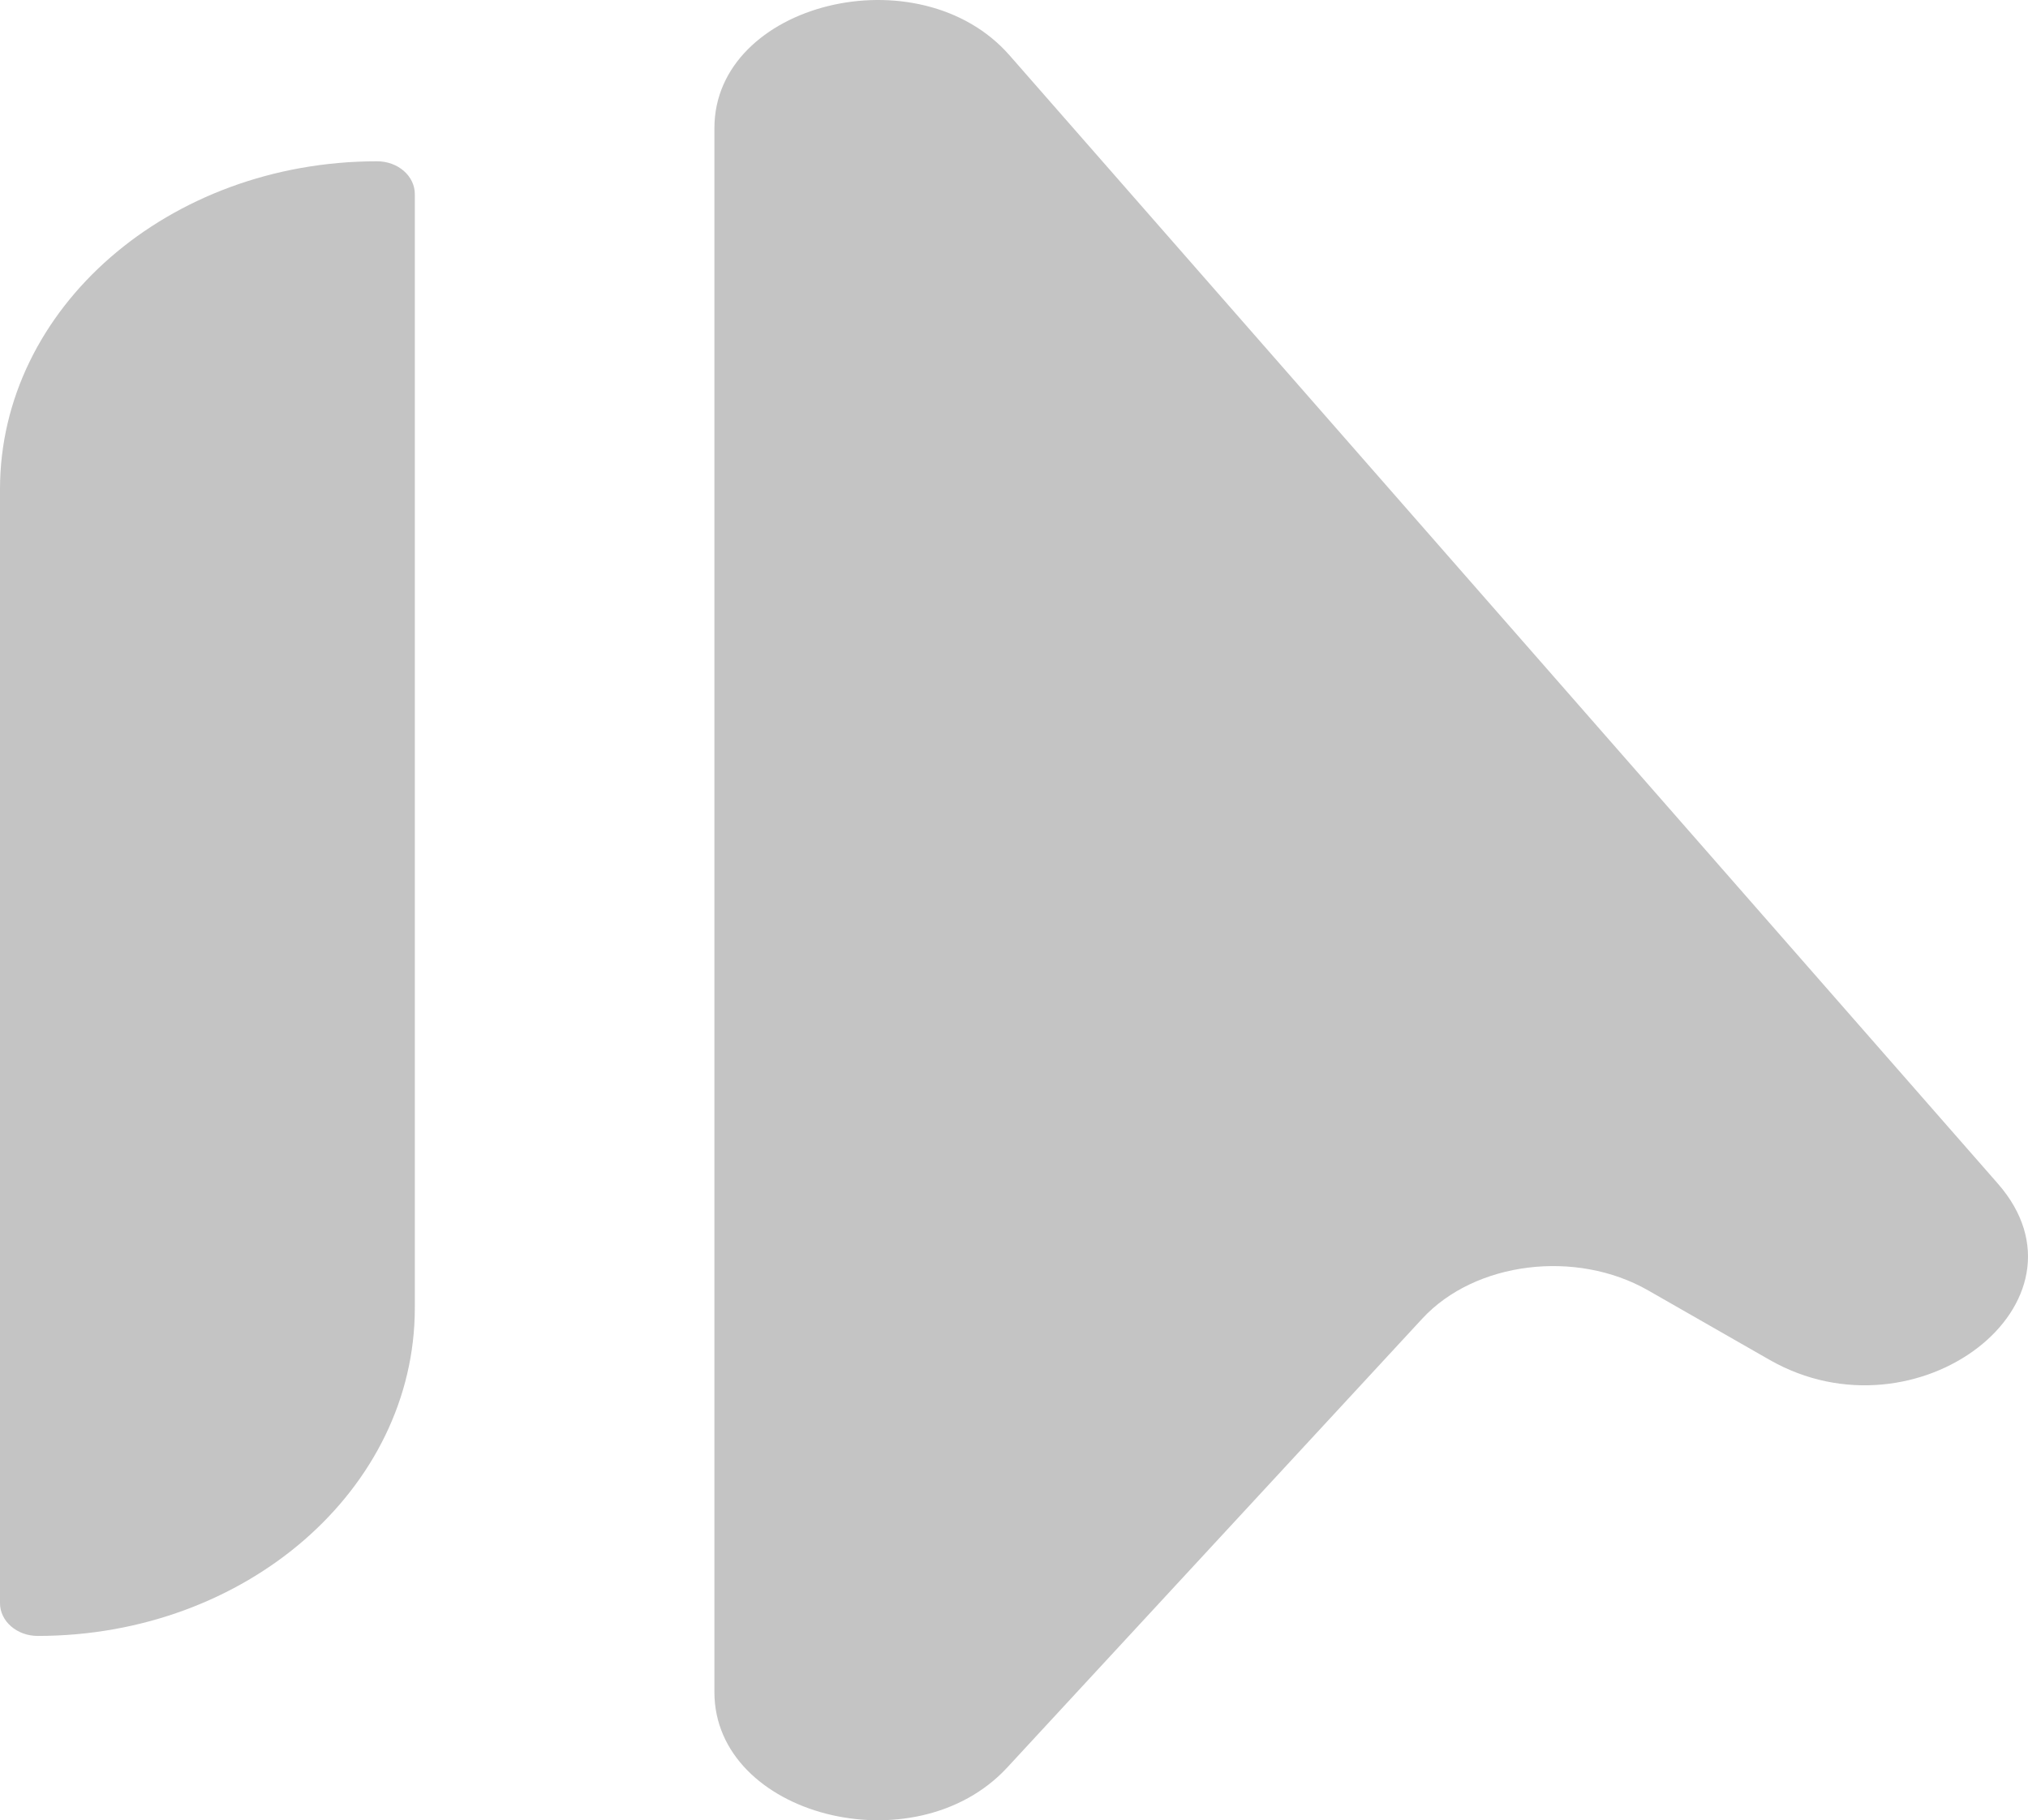 <svg width="88" height="79" viewBox="0 0 88 79" fill="none" xmlns="http://www.w3.org/2000/svg">
<path d="M0 21.233C0 13.373 7.326 7 16.364 7C17.267 7 18 7.637 18 8.423V56.767C18 64.627 10.674 71 1.636 71C0.733 71 0 70.363 0 69.577V21.233Z" fill="#C4C4C4"/>
<path d="M31 5.56C31 0.118 39.889 -2.073 43.809 2.404L86.689 51.366C91.185 56.5 83.185 62.68 76.784 59.017L71.52 56.005C68.384 54.211 64.002 54.757 61.719 57.226L43.705 76.712C39.695 81.049 31 78.809 31 73.439V5.56Z" fill="#C4C4C4"/>
</svg>
